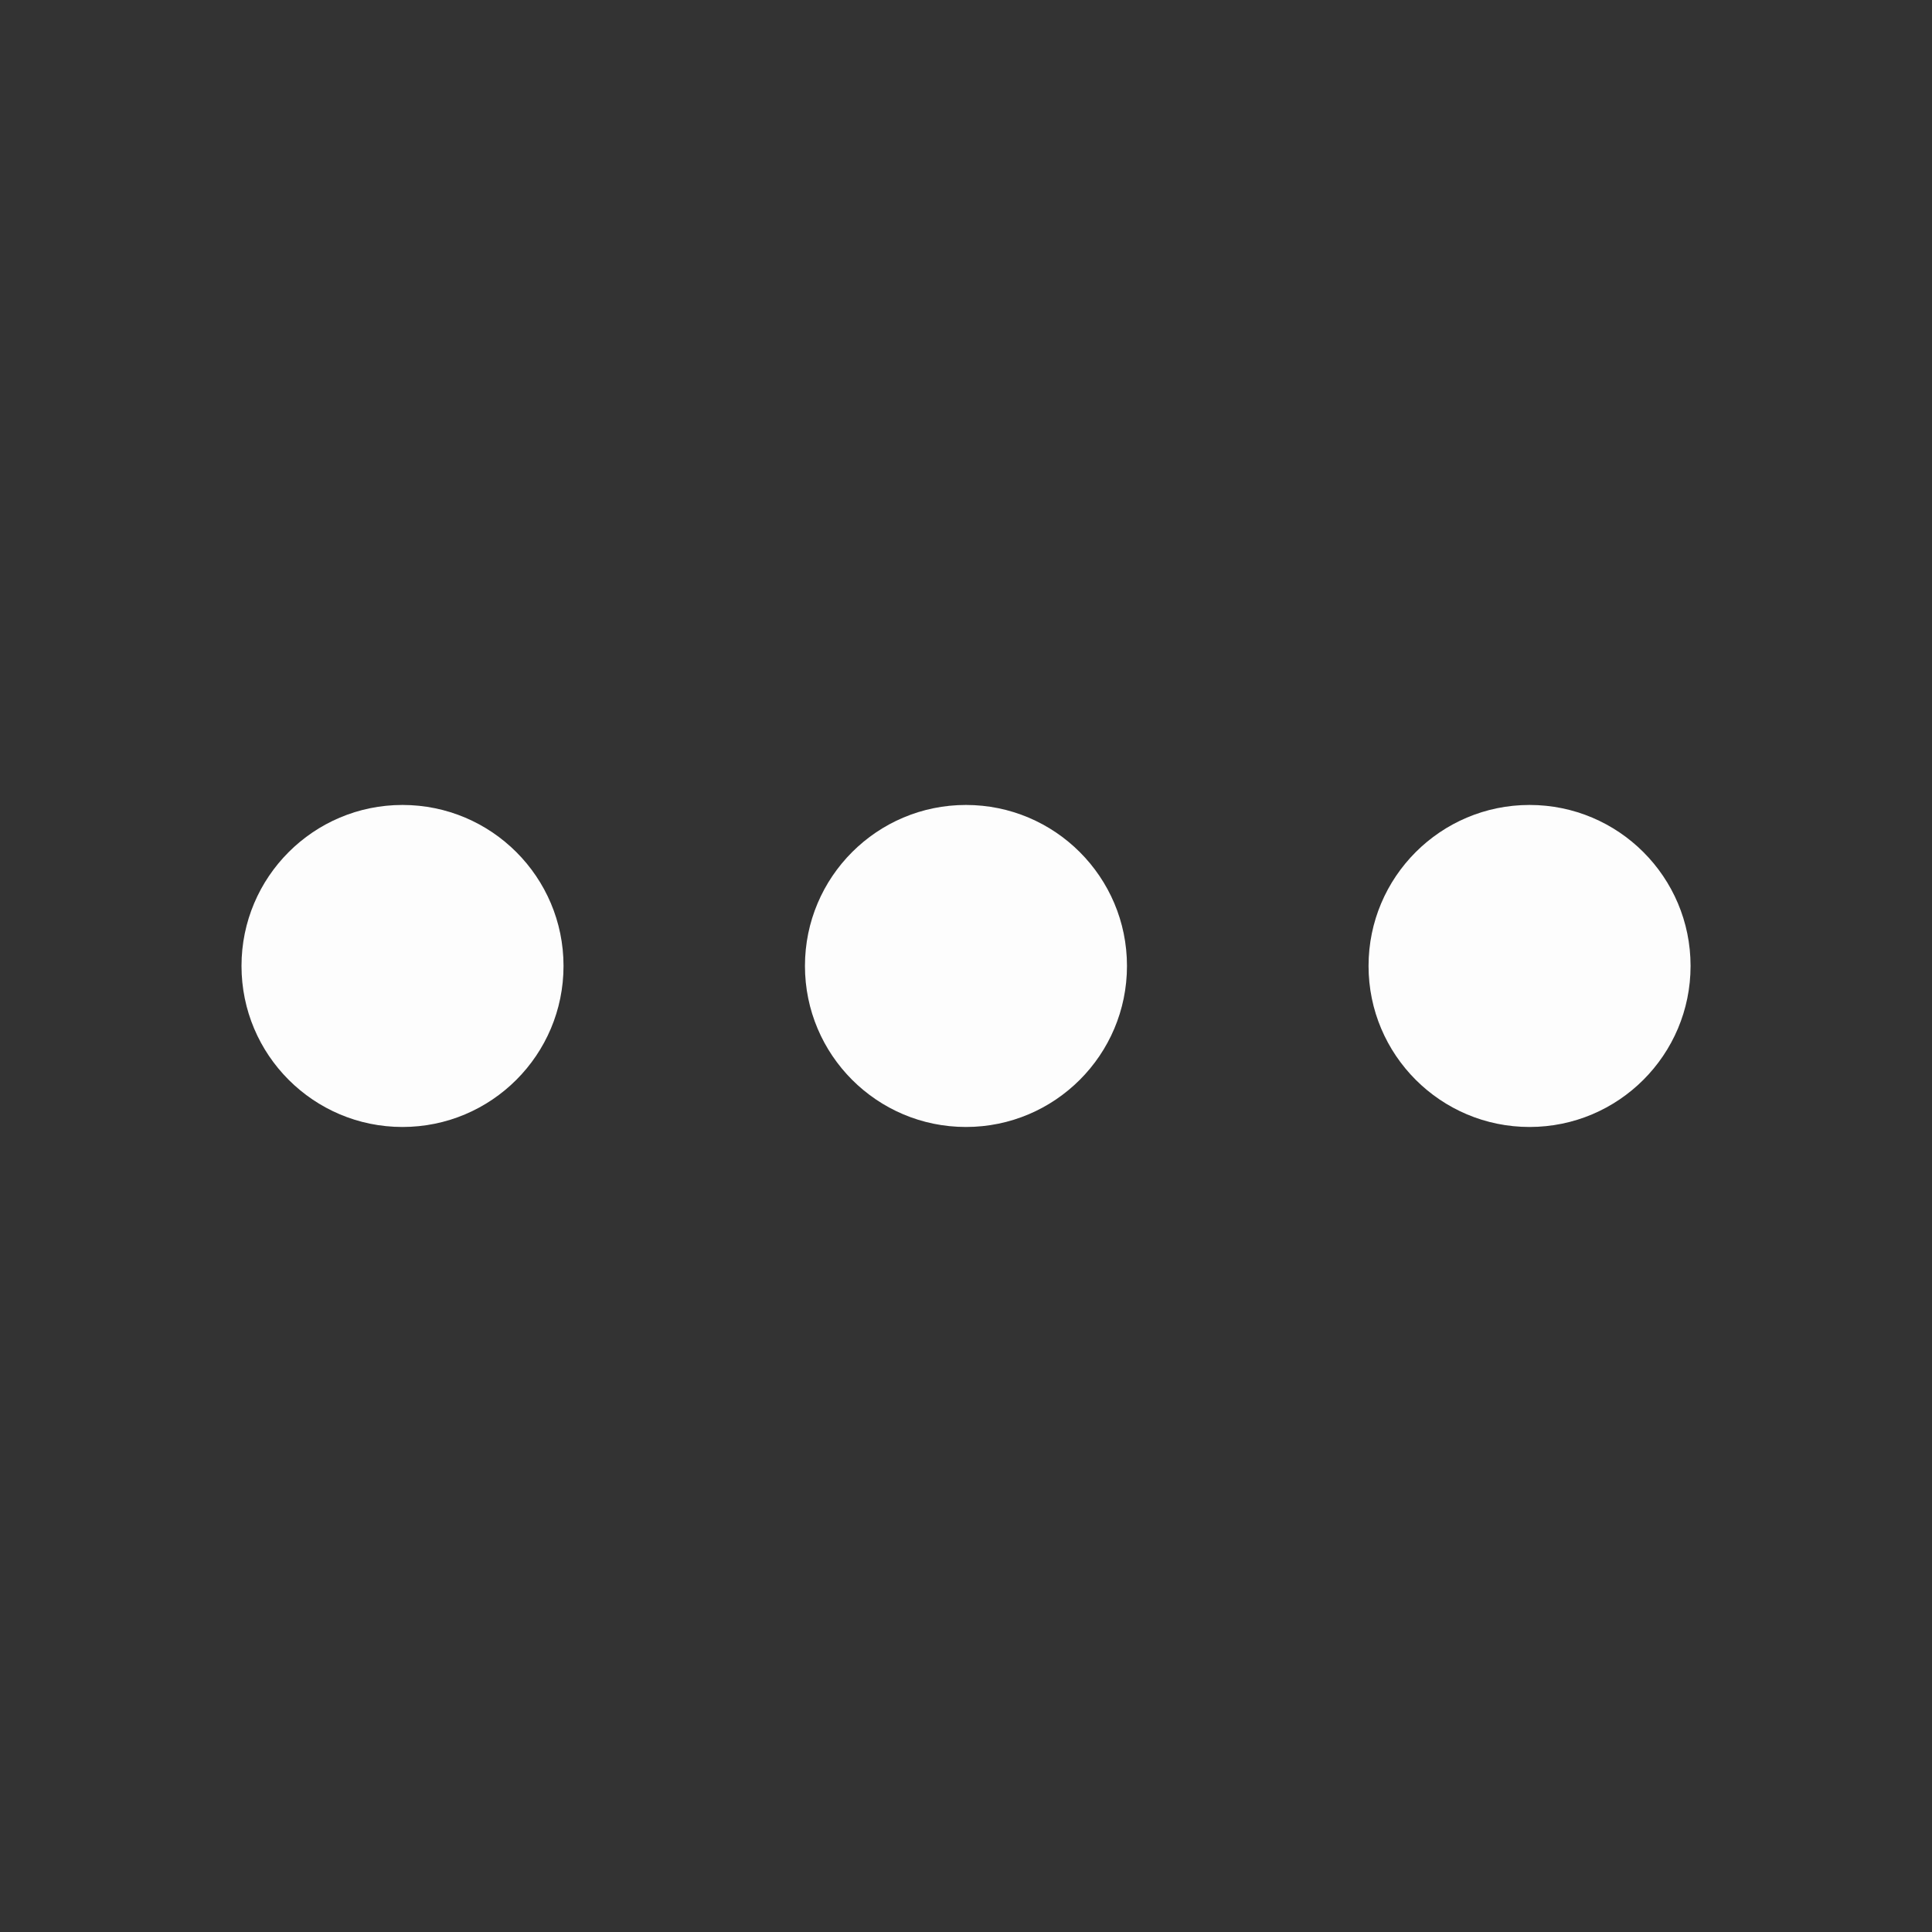 <svg width="28" height="28" viewBox="0 0 28 28" fill="none" xmlns="http://www.w3.org/2000/svg">
<rect x="0" y="0" width="28" height="28" fill="#333333" stroke="none"/>
<g clip-path="url(#clip0_160_1581)">
<path d="M13.999 16.333C15.288 16.333 16.333 15.288 16.333 13.999C16.333 12.711 15.288 11.666 13.999 11.666C12.711 11.666 11.666 12.711 11.666 13.999C11.666 15.288 12.711 16.333 13.999 16.333Z" fill="#FDFDFD"/>
<path d="M22.167 16.333C23.456 16.333 24.501 15.288 24.501 13.999C24.501 12.711 23.456 11.666 22.167 11.666C20.879 11.666 19.834 12.711 19.834 13.999C19.834 15.288 20.879 16.333 22.167 16.333Z" fill="#FDFDFD"/>
<path d="M5.833 16.333C7.122 16.333 8.167 15.288 8.167 13.999C8.167 12.711 7.122 11.666 5.833 11.666C4.545 11.666 3.5 12.711 3.5 13.999C3.5 15.288 4.545 16.333 5.833 16.333Z" fill="#FDFDFD"/>
</g>
<defs>
<clipPath id="clip0_160_1581">
<rect width="28" height="28" fill="white"/>
</clipPath>
</defs>
</svg>

